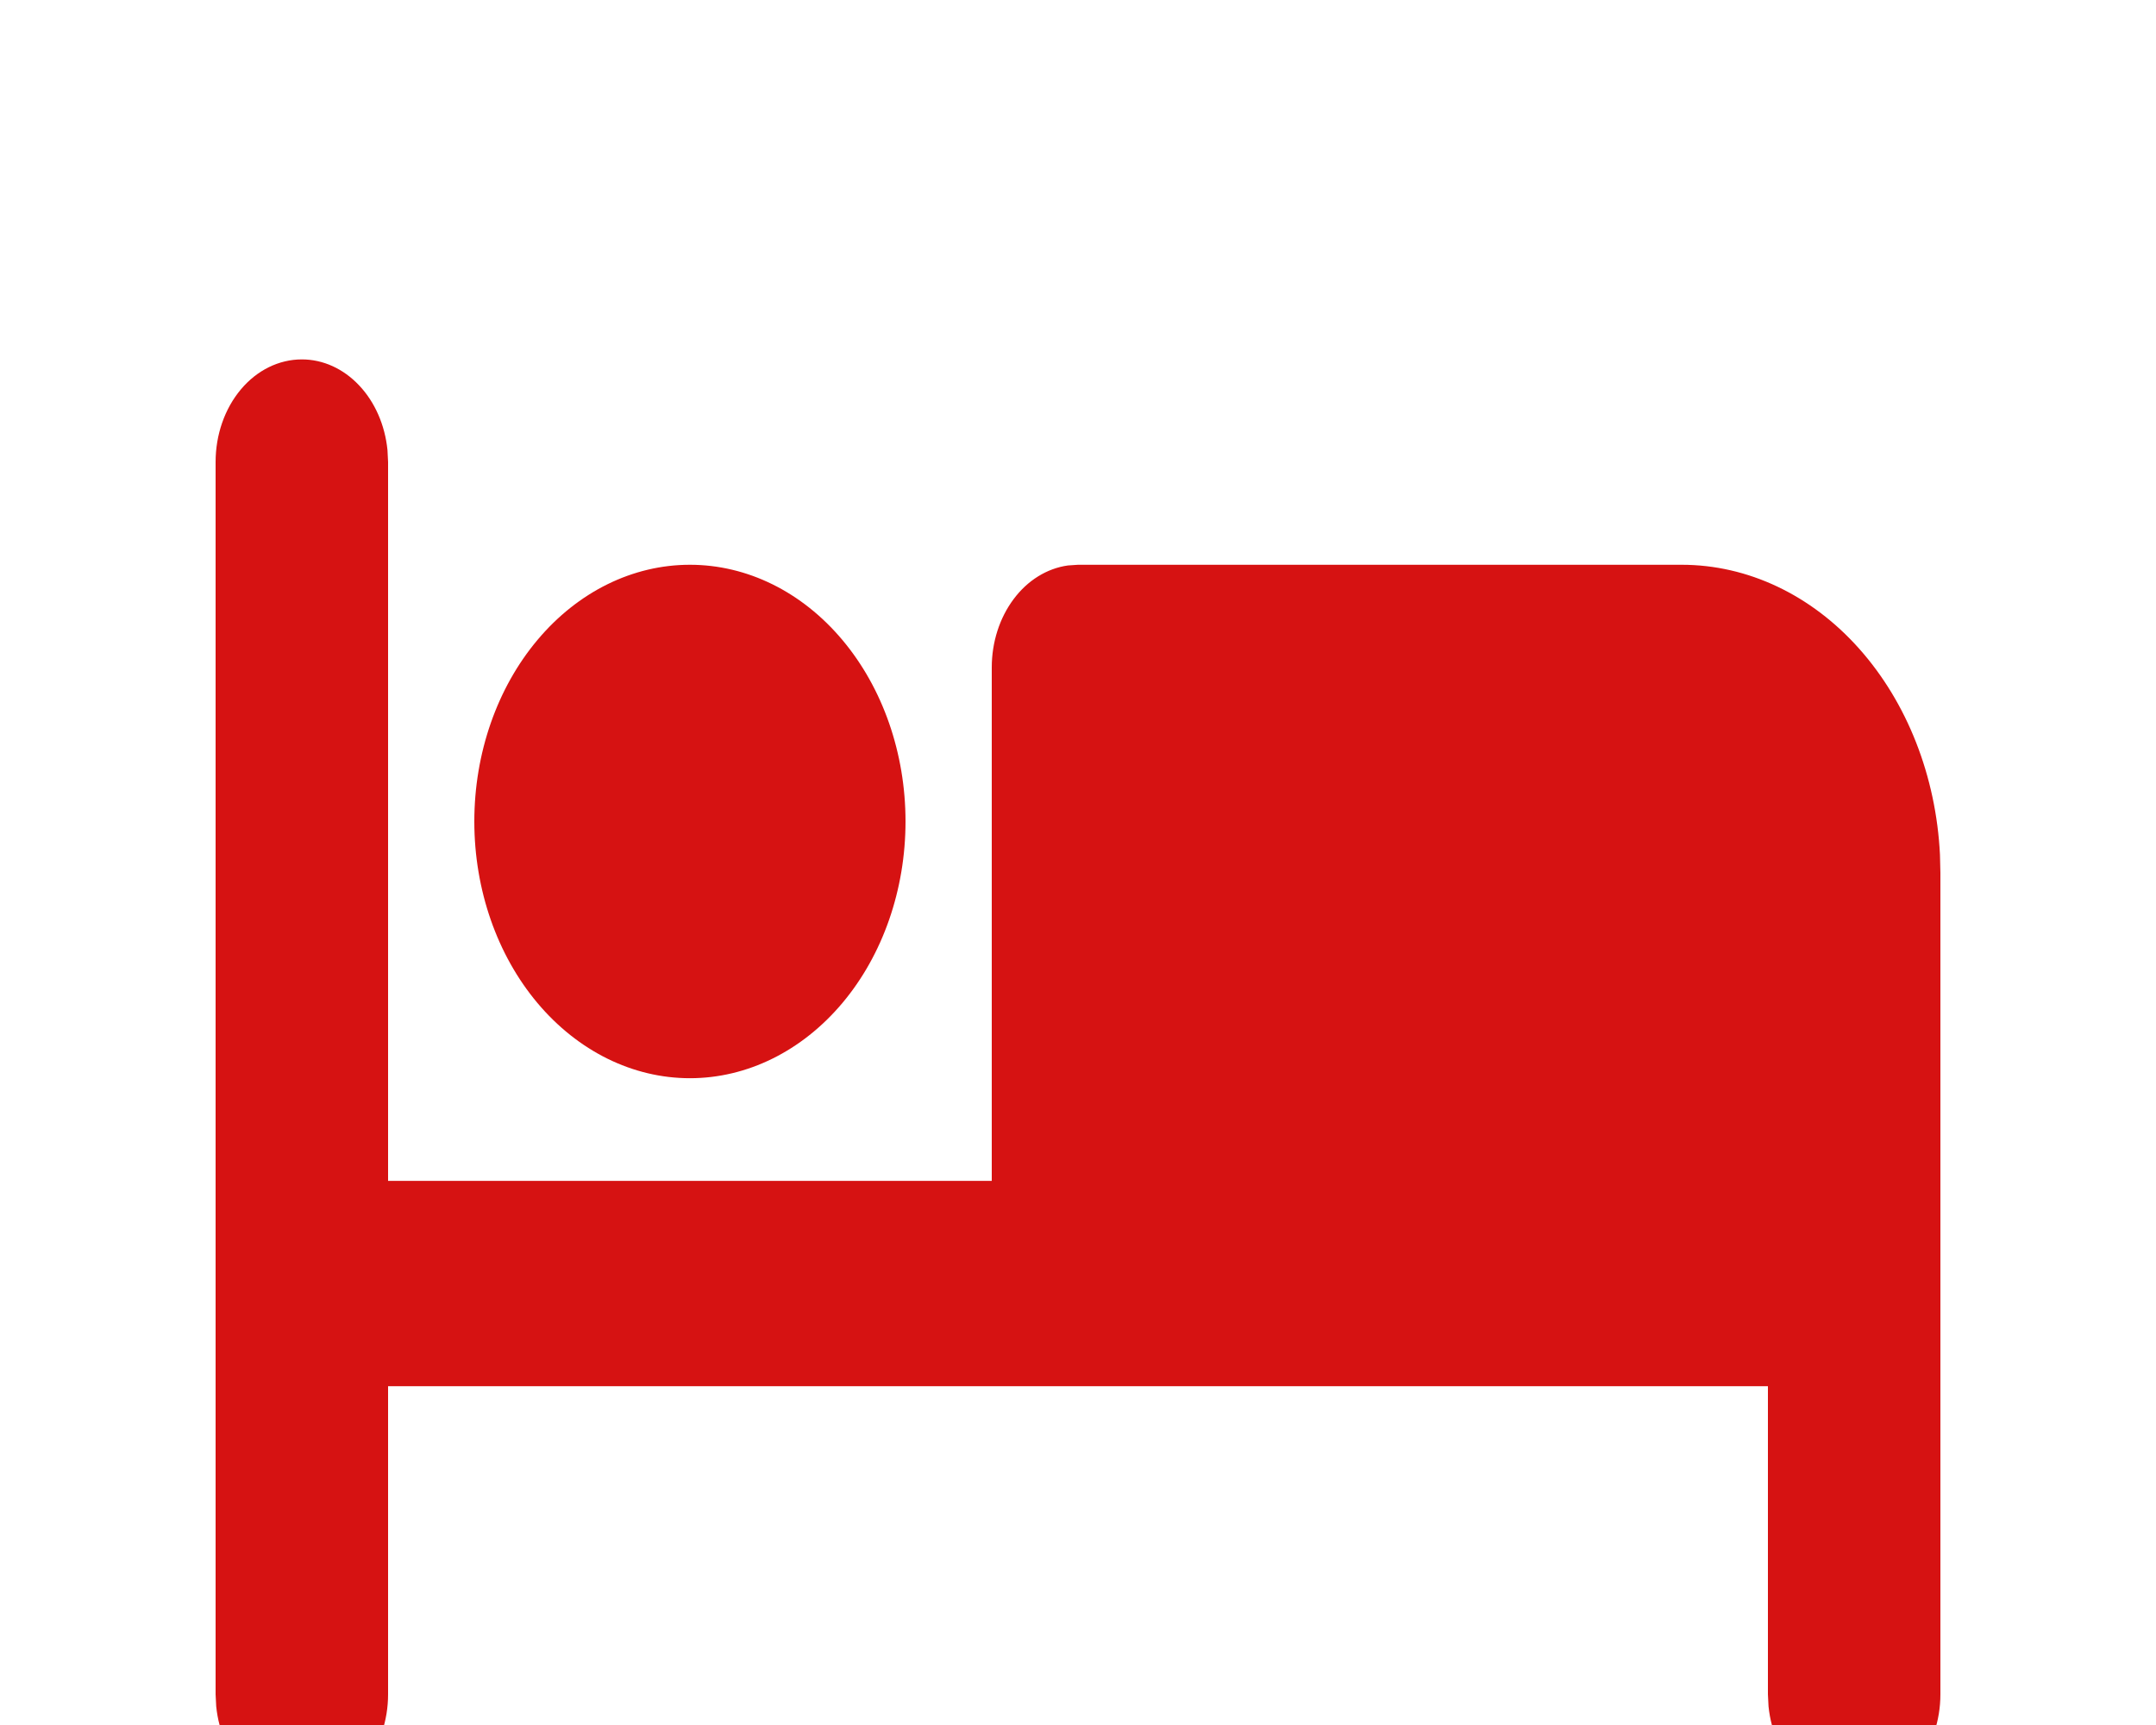 <svg width="25" height="20" viewBox="0 0 25 20" fill="none" xmlns="http://www.w3.org/2000/svg">
<g clip-path="url(#clip0_125_886)">
<path fill-rule="evenodd" clip-rule="evenodd" d="M3.5 4.167C3.745 4.167 3.981 4.274 4.164 4.468C4.347 4.661 4.464 4.928 4.493 5.218L4.5 5.357V13.691H11.5V7.738C11.5 7.447 11.59 7.165 11.753 6.947C11.915 6.729 12.14 6.59 12.383 6.556L12.5 6.548H19.5C20.265 6.548 21.002 6.896 21.558 7.521C22.115 8.146 22.45 9.001 22.495 9.91L22.5 10.12V19.644C22.5 19.948 22.402 20.239 22.227 20.46C22.052 20.681 21.813 20.814 21.559 20.831C21.304 20.849 21.054 20.75 20.858 20.556C20.663 20.361 20.537 20.085 20.507 19.783L20.5 19.644V16.072H4.5V19.644C4.5 19.948 4.402 20.239 4.227 20.46C4.052 20.681 3.813 20.814 3.559 20.831C3.304 20.849 3.054 20.75 2.858 20.556C2.663 20.361 2.537 20.085 2.507 19.783L2.5 19.644V5.357C2.5 5.041 2.605 4.739 2.793 4.515C2.98 4.292 3.235 4.167 3.5 4.167ZM8 6.548C8.663 6.548 9.299 6.861 9.768 7.42C10.237 7.978 10.5 8.735 10.5 9.524C10.5 10.314 10.237 11.071 9.768 11.629C9.299 12.187 8.663 12.501 8 12.501C7.337 12.501 6.701 12.187 6.232 11.629C5.763 11.071 5.5 10.314 5.5 9.524C5.5 8.735 5.763 7.978 6.232 7.42C6.701 6.861 7.337 6.548 8 6.548Z" fill="#D61212"/>
</g>
<defs>
<clipPath id="clip0_125_886">
<rect width="24" height="20" fill="white" transform="translate(0.5)"/>
</clipPath>
</defs>
</svg>
